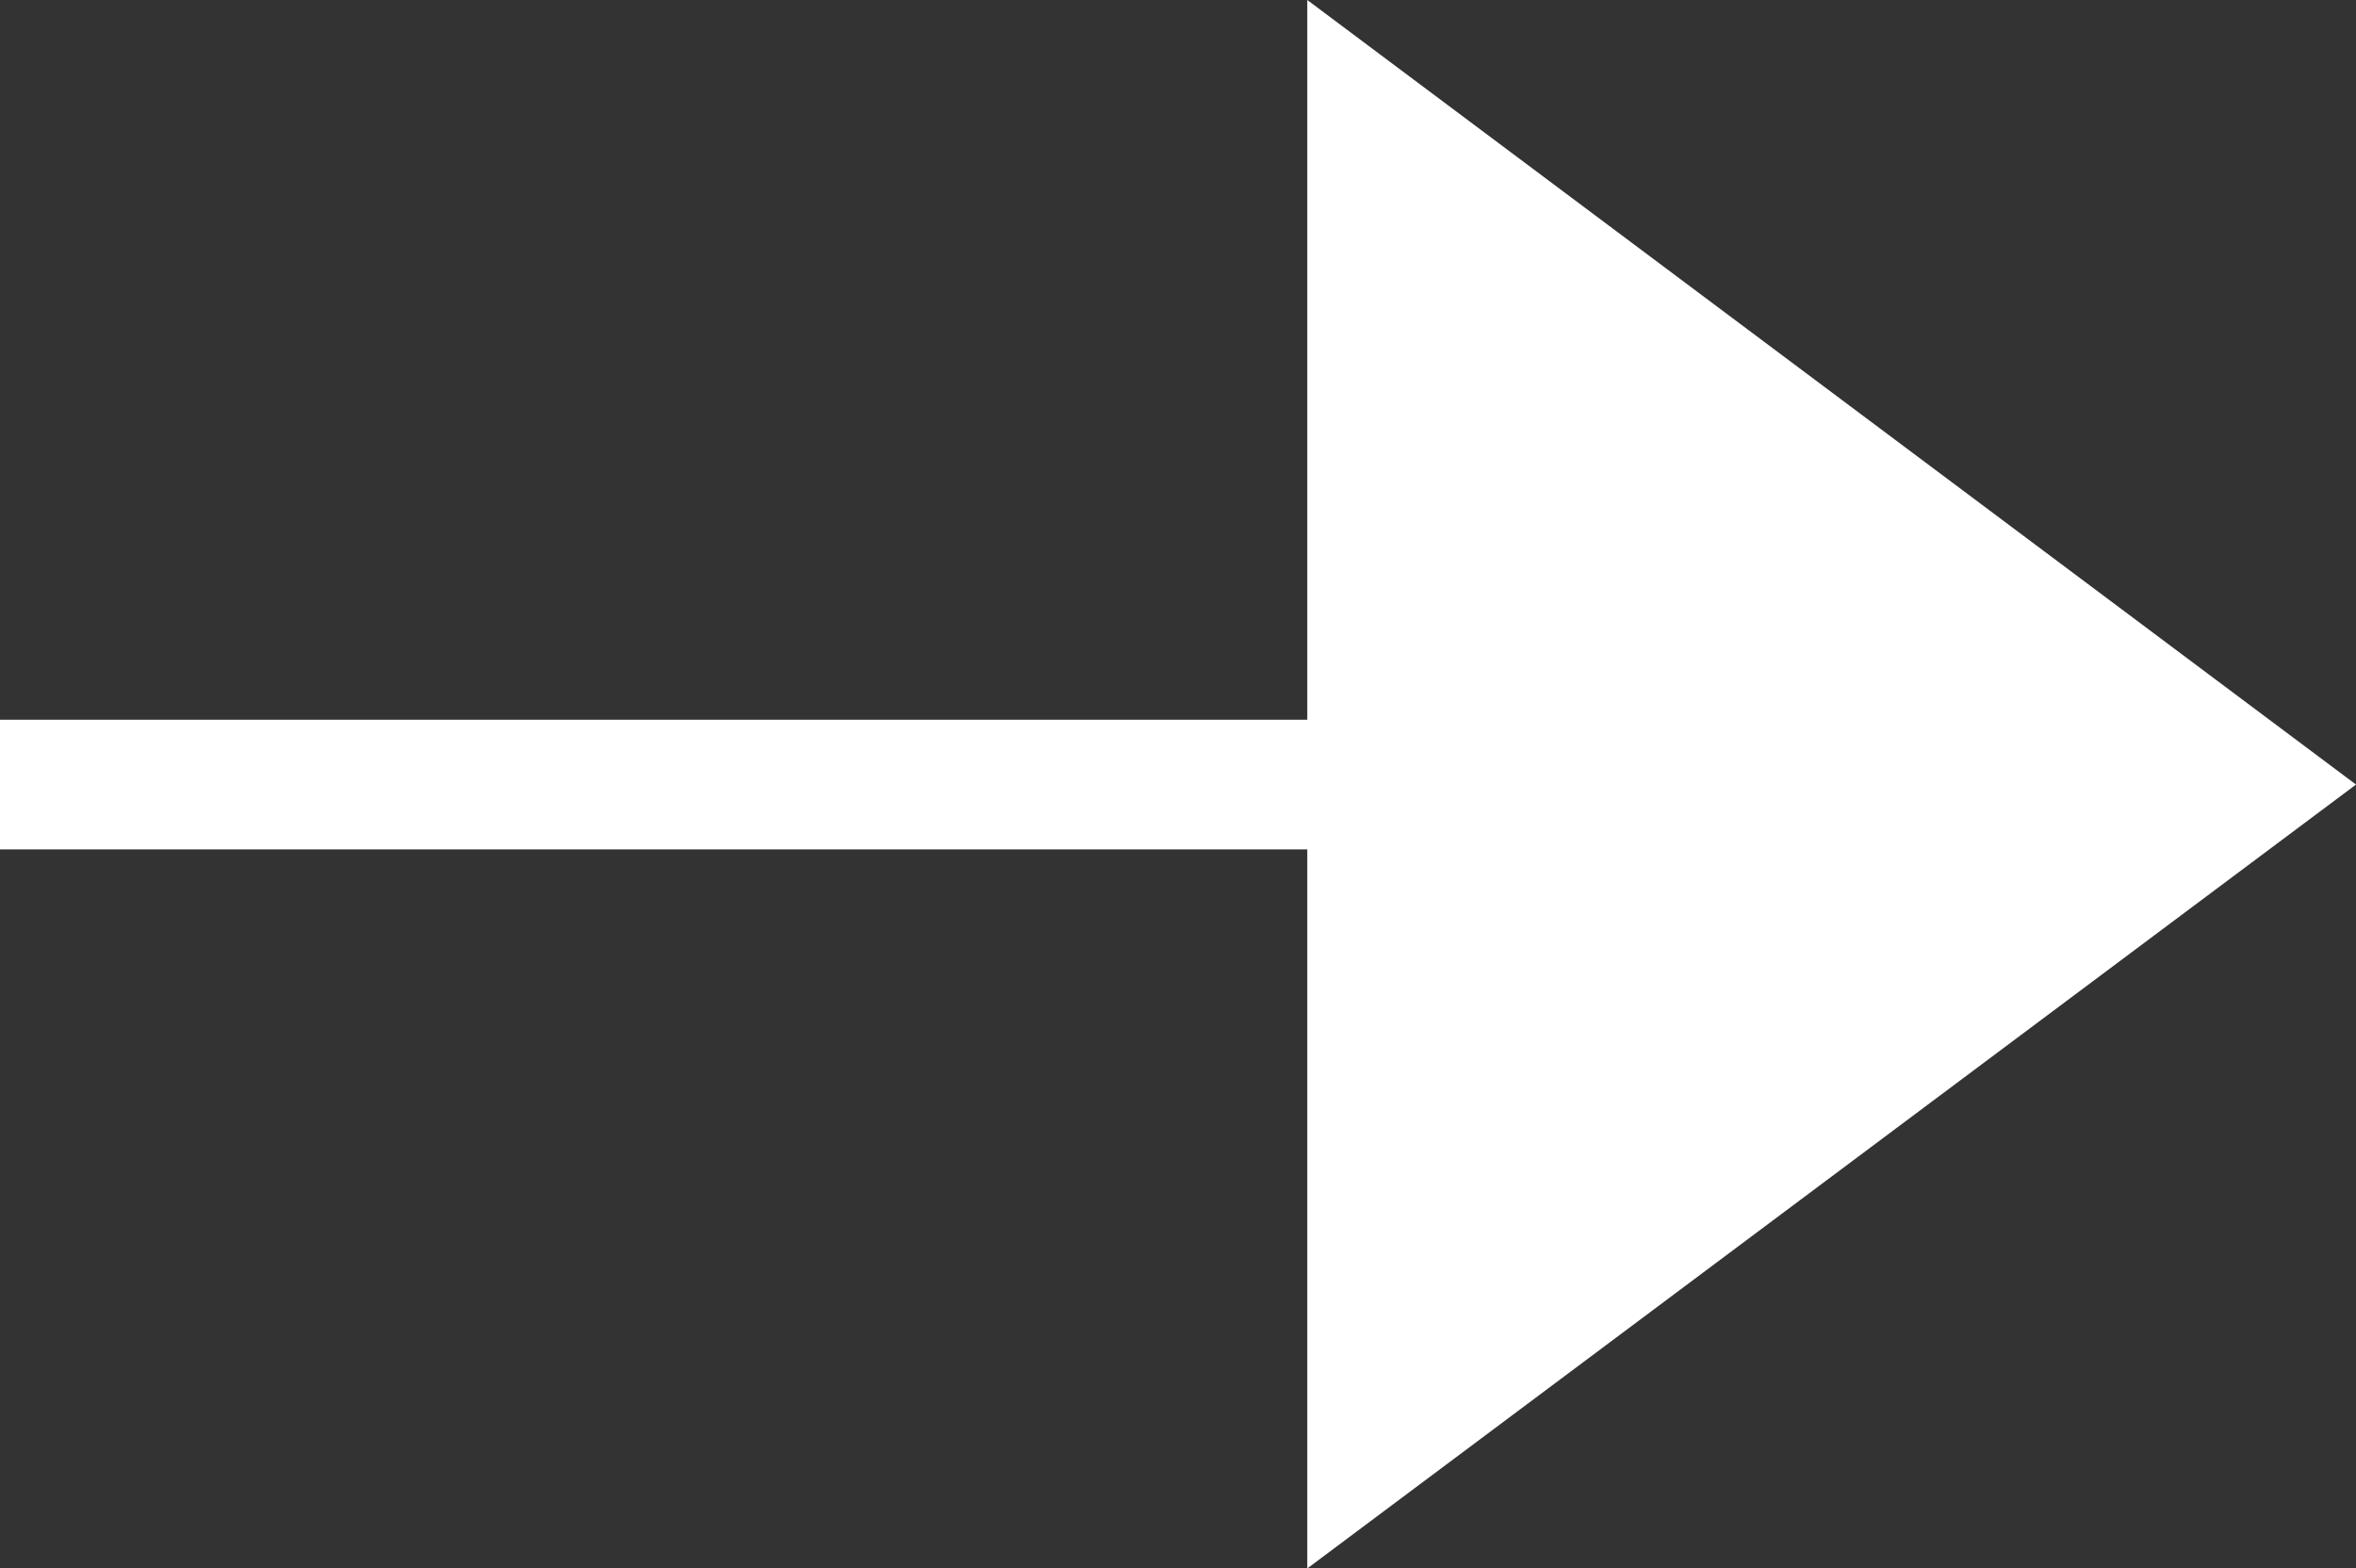 <?xml version="1.0" encoding="UTF-8"?>
<svg id="Layer_2" data-name="Layer 2" xmlns="http://www.w3.org/2000/svg" viewBox="0 0 34.17 22.75">
  <rect x="0" y="0" width="34.17" height="22.75" fill="#333333" stroke="none"/>
  <defs>
    <style>
      .cls-1 {
        fill: #fff;
        fill-rule: evenodd;
      }
    </style>
  </defs>
  <g id="Layer_1-2" data-name="Layer 1">
    <polygon class="cls-1" points="0 12.32 18.96 12.32 18.96 22.75 34.17 11.38 18.96 0 18.96 10.44 0 10.44 0 12.32"/>
  </g>
</svg>